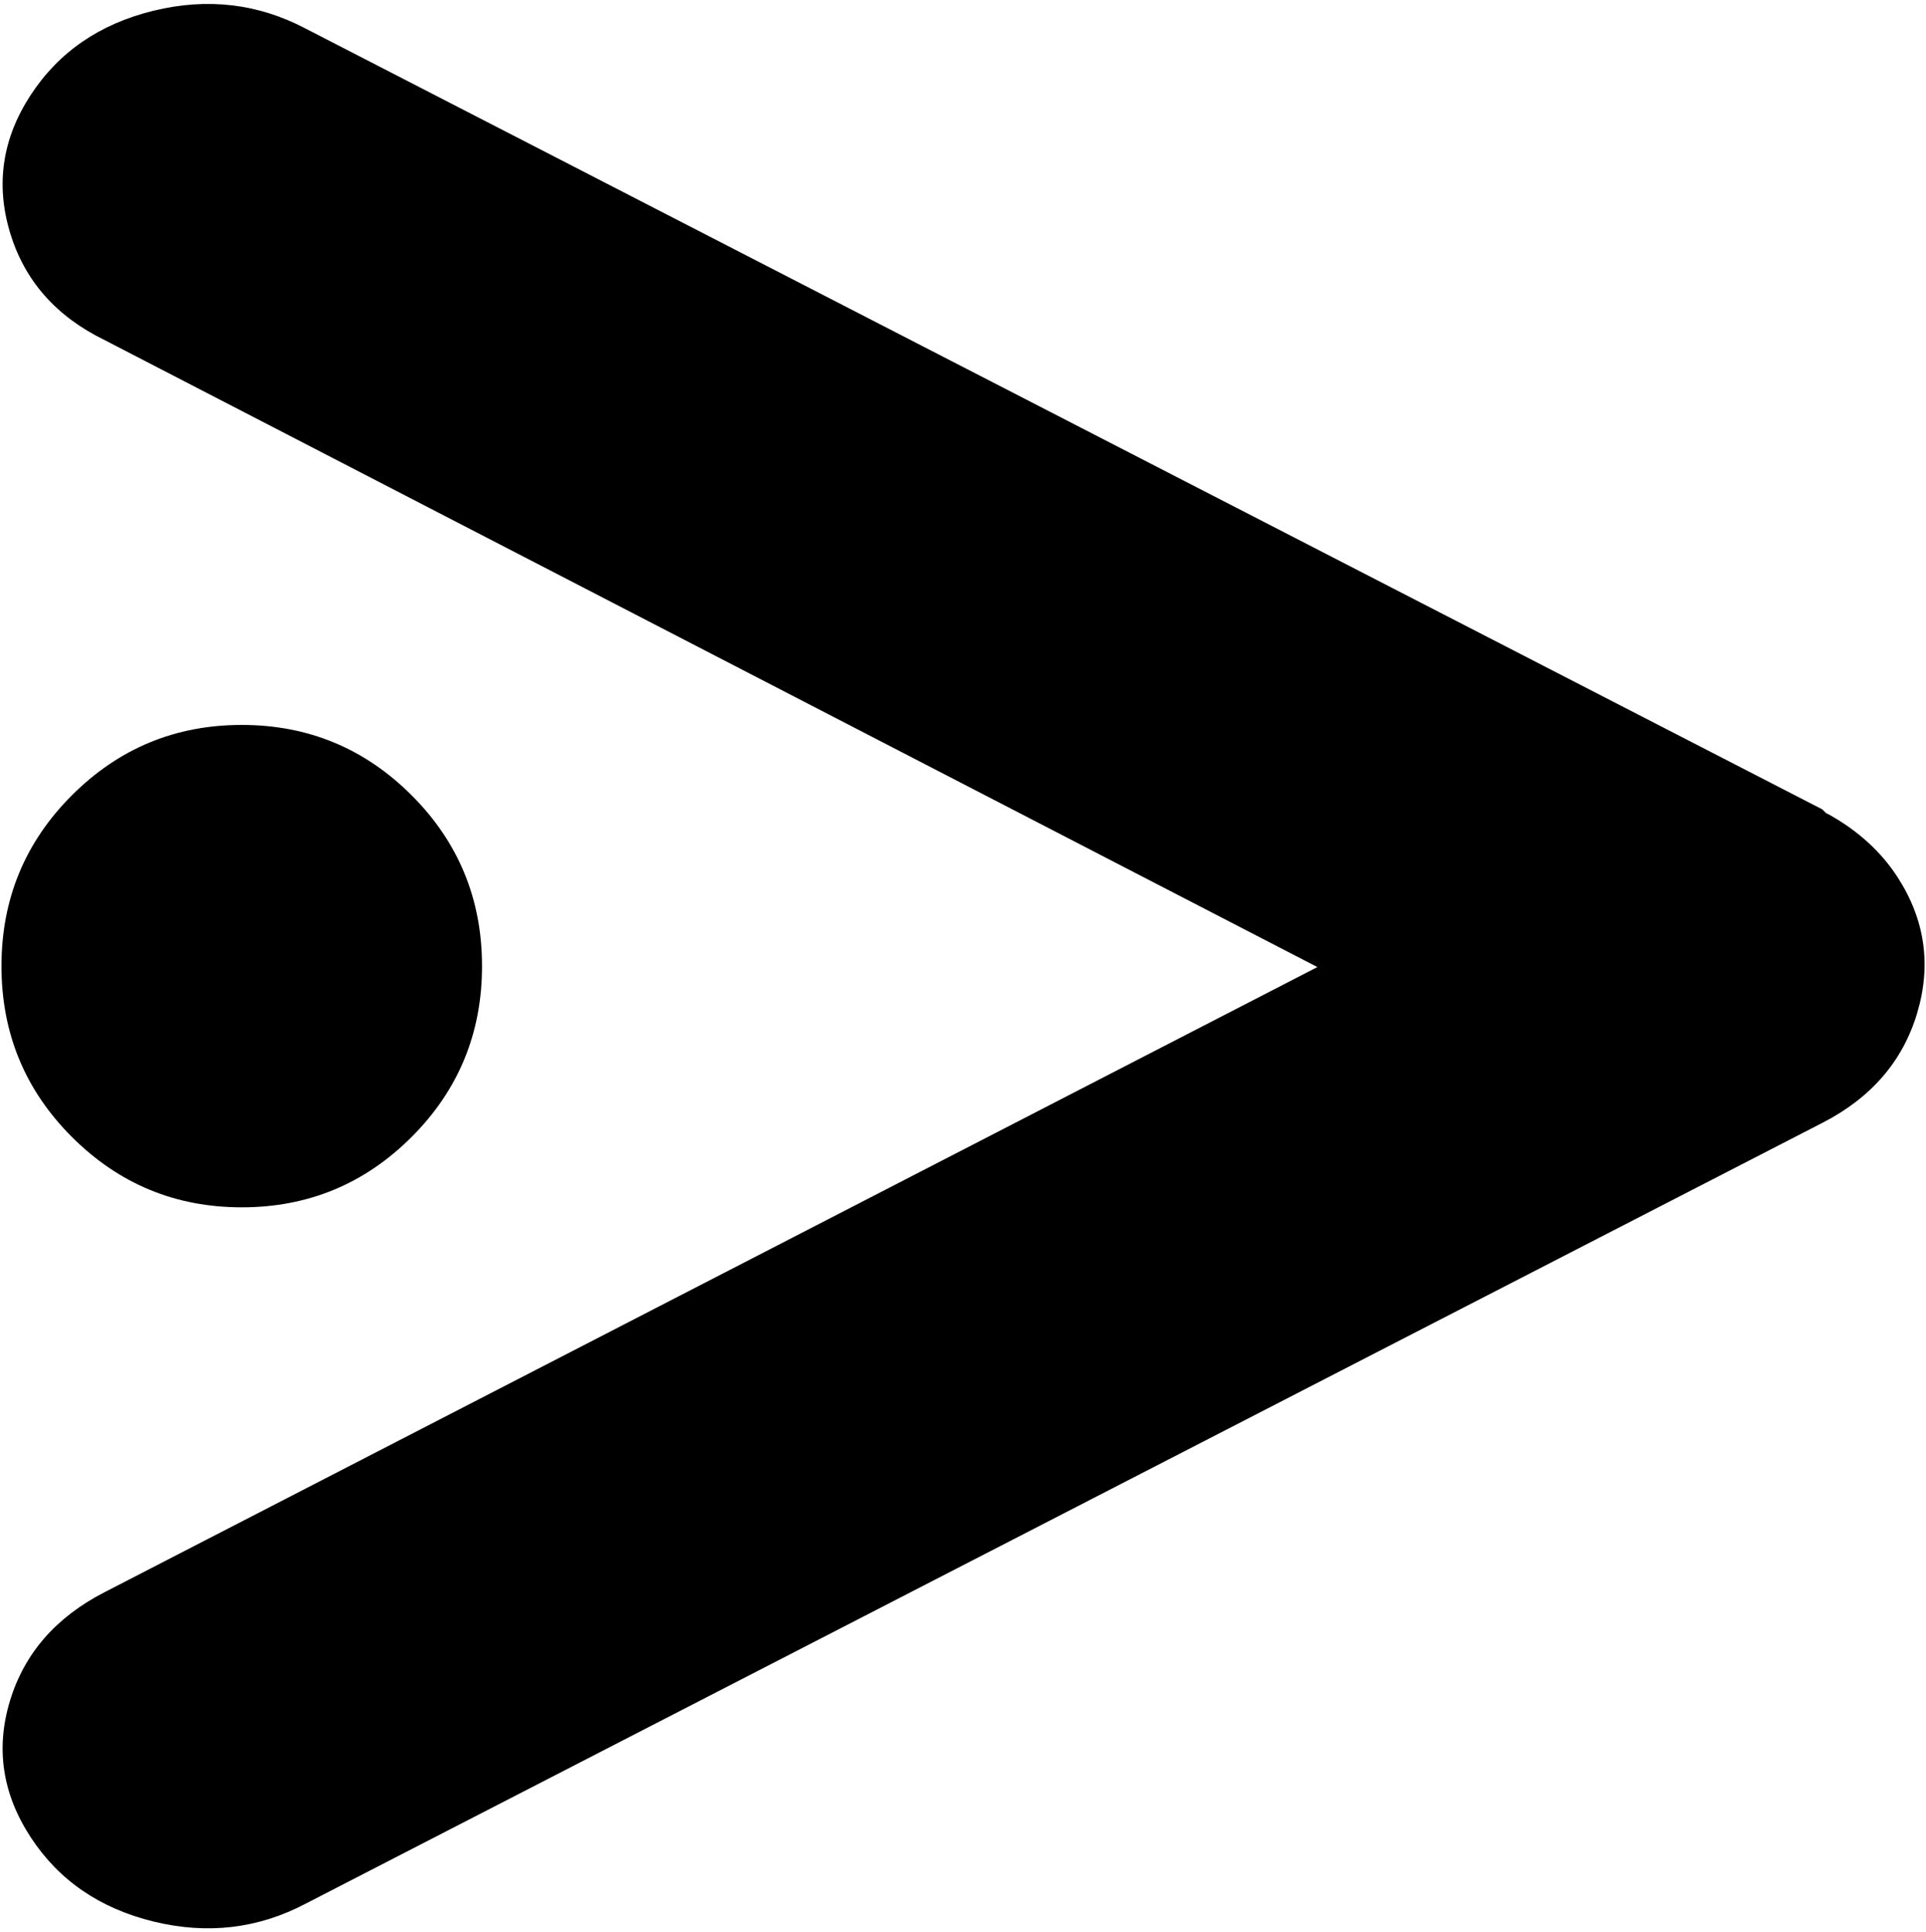<svg xmlns="http://www.w3.org/2000/svg" width="3em" height="3.01em" viewBox="0 0 1026 1027"><path fill="currentColor" d="M128.79 385q53 0 90.5 37.5t37.5 91t-37.5 91t-90.5 37.5t-90.5-37.5t-37.5-91t37.5-91t90.5-37.5m842 212l-808 416q-38 20-81 9.5t-65.5-45t-11-72.5t50.5-58l646-333l-646-334q-39-19-50.5-57.5t11-73t65.5-45t81 9.5l808 416l2 2l2 1q23 13 36 33q22 34 10.5 72.5t-50.5 58.5"/></svg>